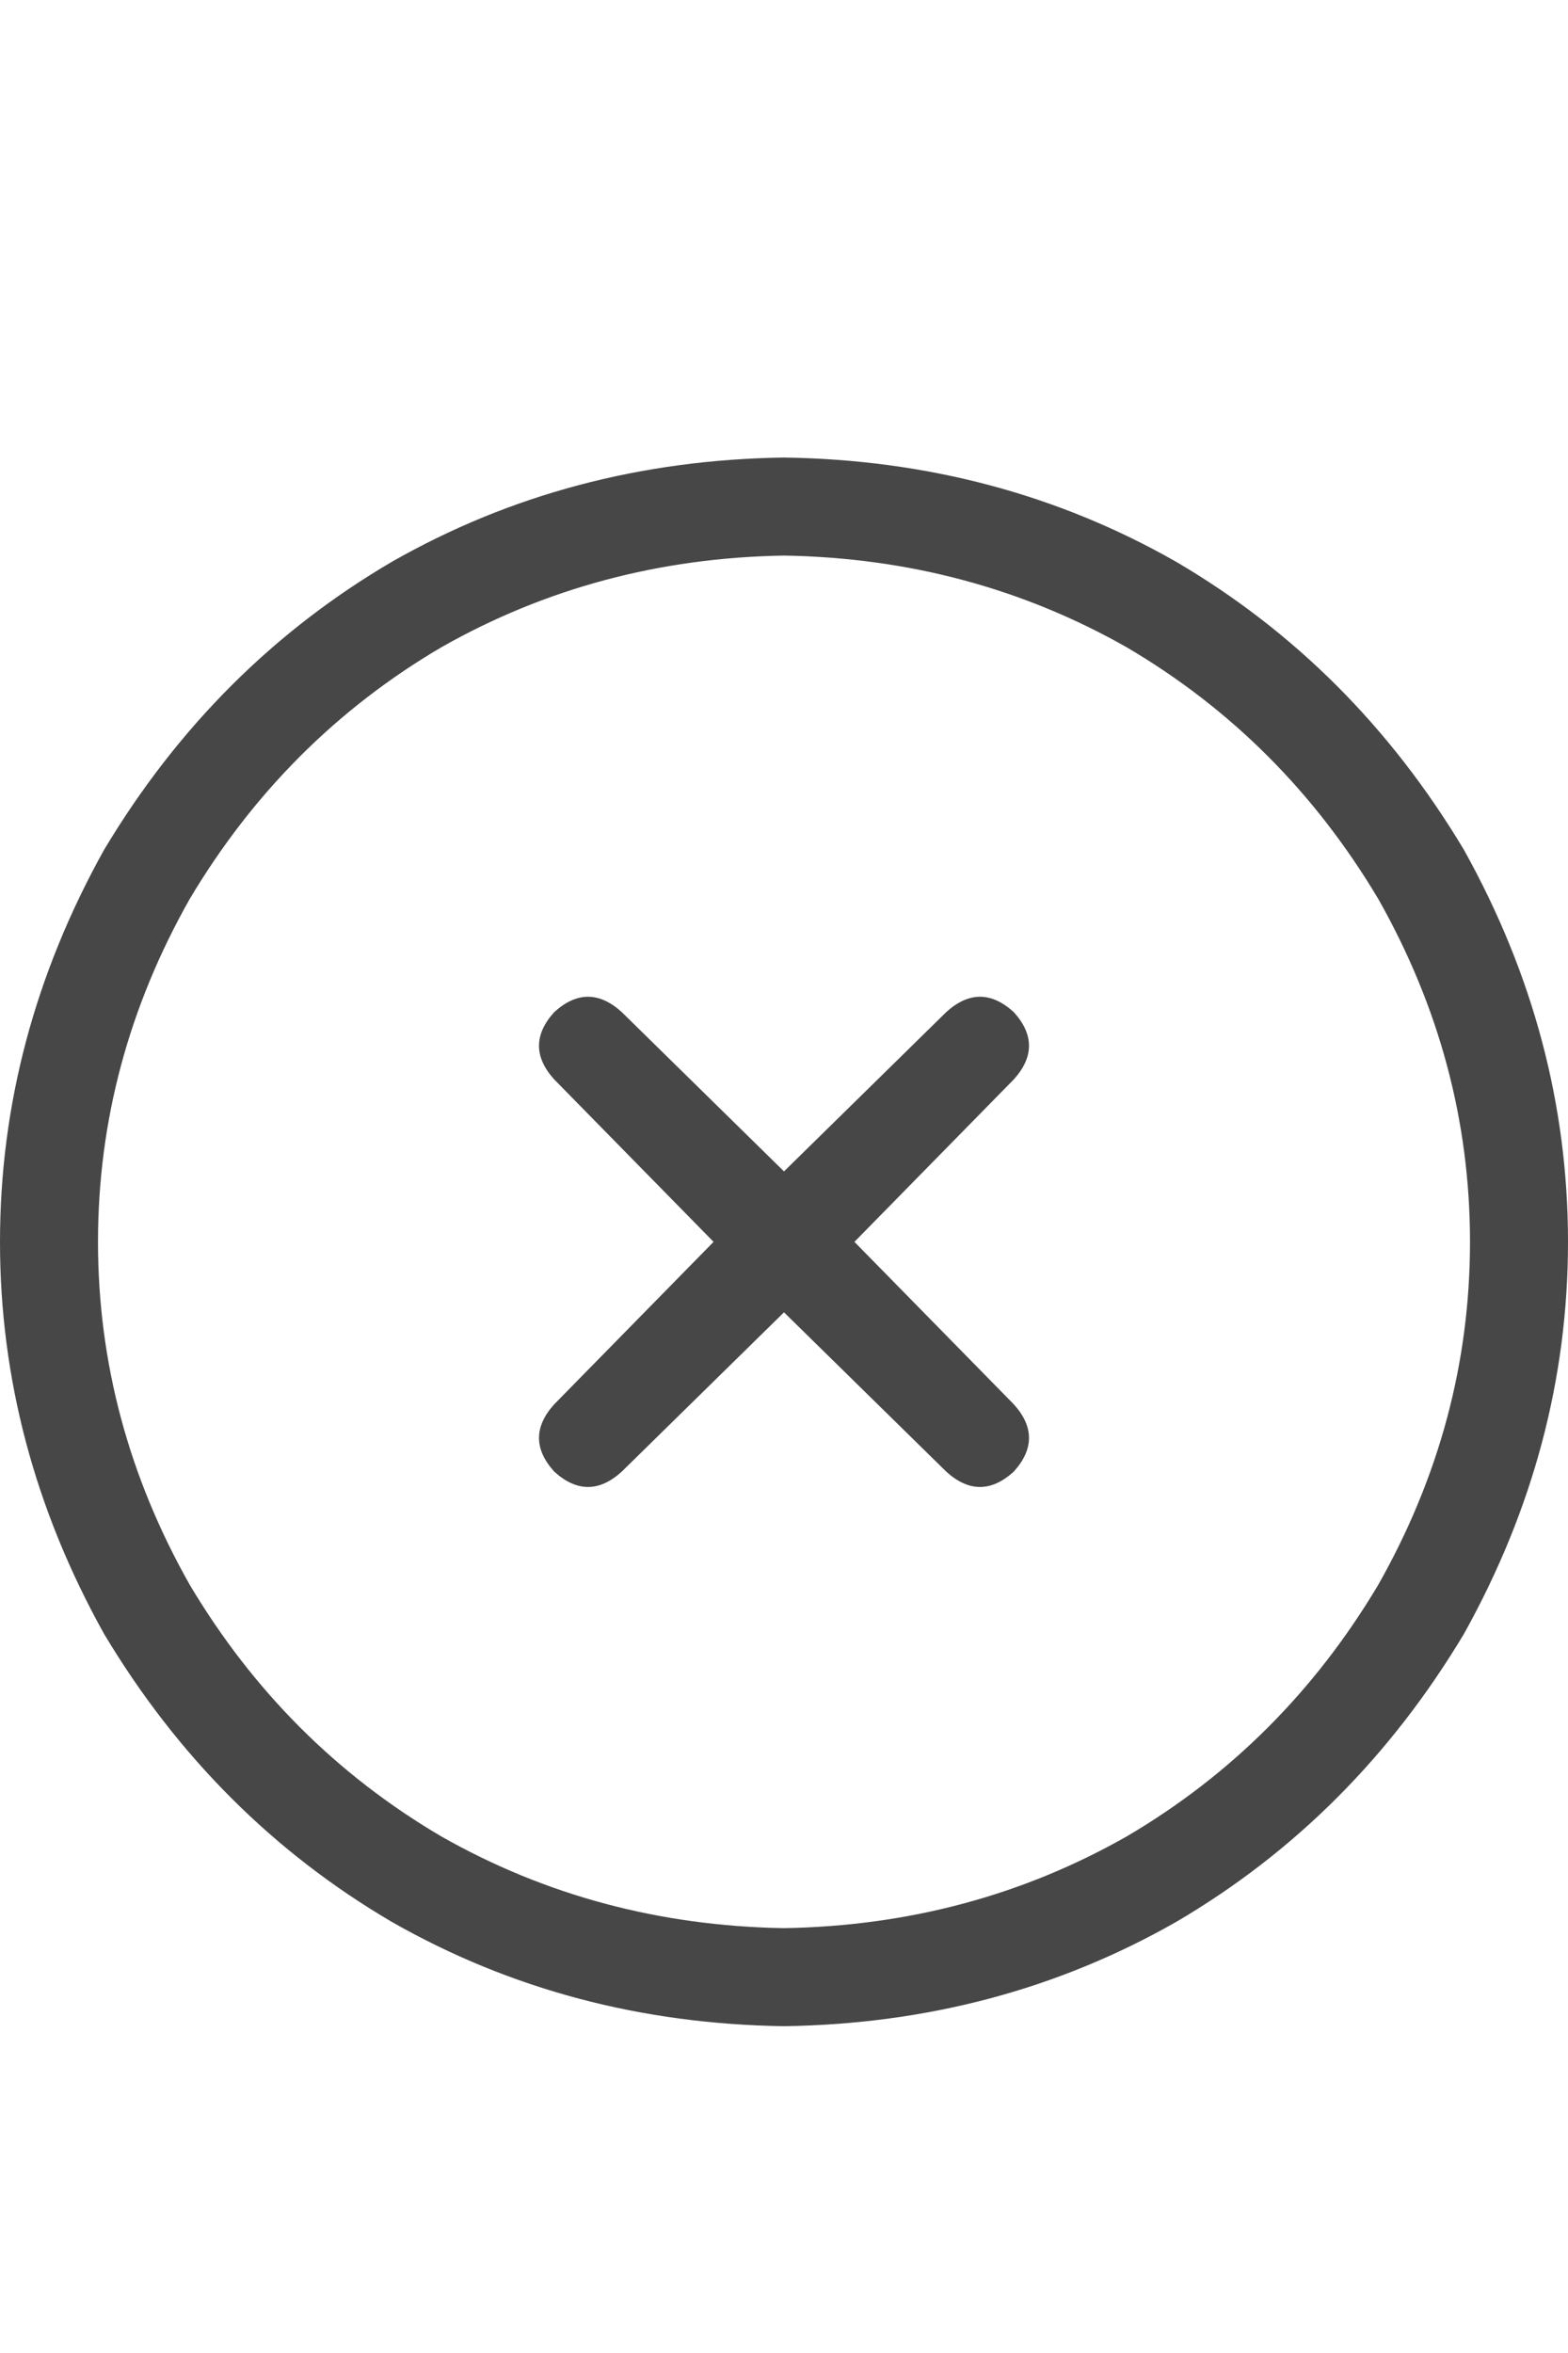 <svg width="12" height="18" viewBox="0 0 12 18" fill="none" xmlns="http://www.w3.org/2000/svg">
<g id="label-paired / caption / circle-xmark-caption / regular" clip-path="url(#clip0_1731_544)">
<path id="icon" d="M6 4.25C5.047 4.266 4.172 4.5 3.375 4.953C2.578 5.422 1.938 6.062 1.453 6.875C0.984 7.703 0.75 8.578 0.75 9.5C0.75 10.422 0.984 11.297 1.453 12.125C1.938 12.938 2.578 13.578 3.375 14.047C4.172 14.5 5.047 14.734 6 14.75C6.953 14.734 7.828 14.5 8.625 14.047C9.422 13.578 10.062 12.938 10.547 12.125C11.016 11.297 11.25 10.422 11.25 9.5C11.25 8.578 11.016 7.703 10.547 6.875C10.062 6.062 9.422 5.422 8.625 4.953C7.828 4.5 6.953 4.266 6 4.25ZM6 15.5C4.906 15.484 3.906 15.219 3 14.703C2.094 14.172 1.359 13.438 0.797 12.5C0.266 11.547 0 10.547 0 9.5C0 8.453 0.266 7.453 0.797 6.5C1.359 5.562 2.094 4.828 3 4.297C3.906 3.781 4.906 3.516 6 3.5C7.094 3.516 8.094 3.781 9 4.297C9.906 4.828 10.641 5.562 11.203 6.5C11.734 7.453 12 8.453 12 9.5C12 10.547 11.734 11.547 11.203 12.5C10.641 13.438 9.906 14.172 9 14.703C8.094 15.219 7.094 15.484 6 15.5ZM4.242 7.742C4.414 7.586 4.586 7.586 4.758 7.742L6 8.961L7.242 7.742C7.414 7.586 7.586 7.586 7.758 7.742C7.914 7.914 7.914 8.086 7.758 8.258L6.539 9.5L7.758 10.742C7.914 10.914 7.914 11.086 7.758 11.258C7.586 11.414 7.414 11.414 7.242 11.258L6 10.039L4.758 11.258C4.586 11.414 4.414 11.414 4.242 11.258C4.086 11.086 4.086 10.914 4.242 10.742L5.461 9.5L4.242 8.258C4.086 8.086 4.086 7.914 4.242 7.742Z" fill="black" fill-opacity="0.72"/>
</g>
<defs>
<clipPath id="clip0_1731_544">
<rect width="12" height="18" fill="white"/>
</clipPath>
</defs>
</svg>
